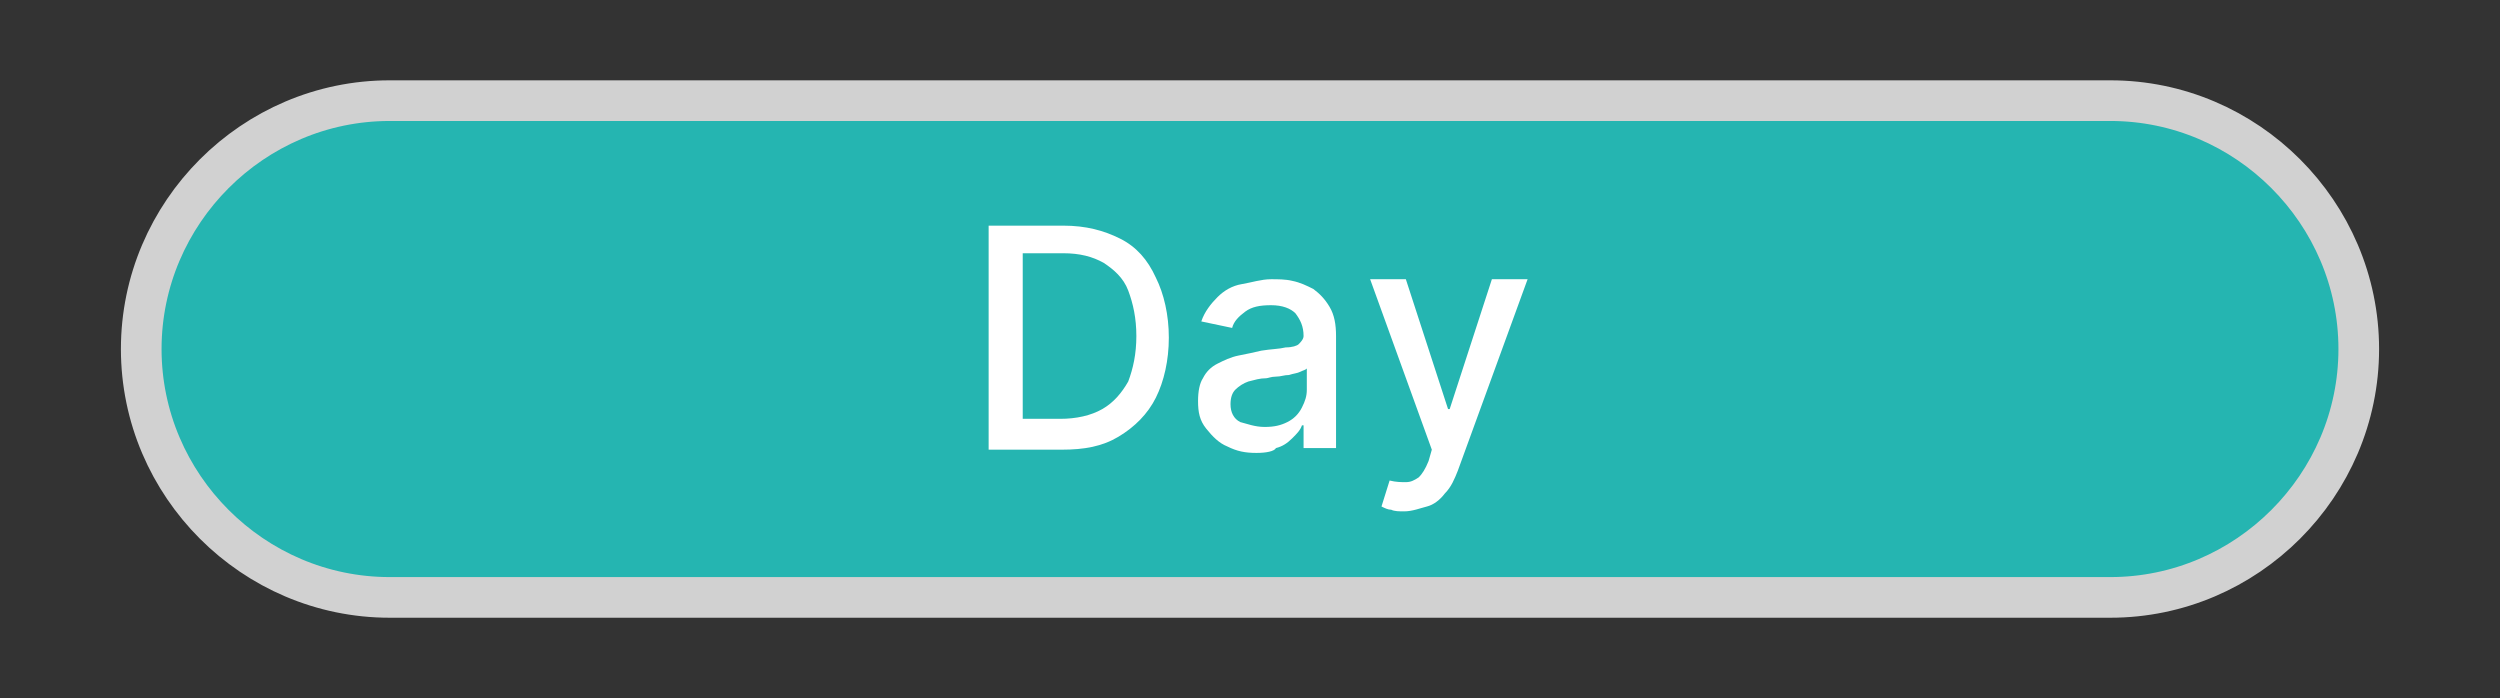 <?xml version="1.0" encoding="utf-8"?>
<!-- Generator: Adobe Illustrator 28.1.0, SVG Export Plug-In . SVG Version: 6.00 Build 0)  -->
<svg version="1.1" id="Layer_1" xmlns="http://www.w3.org/2000/svg" xmlns:xlink="http://www.w3.org/1999/xlink" x="0px" y="0px"
	 viewBox="0 0 154 43" style="enable-background:new 0 0 154 43;" xml:space="preserve">
<rect x="0" y="0" width="154" height="43" fill="#333333" stroke="none"/>
<style type="text/css">
	.st0{fill:#25B5B1;stroke:#D1D1D1;stroke-width:2.504;stroke-linecap:round;stroke-linejoin:round;stroke-miterlimit:10;}
	.st1{fill:#FFFFFF;}
</style>
<g>
	<g>
		<g>
			<path class="st0" d="M130,36.8H24c-8.4,0-15.3-6.9-15.3-15.3v0c0-8.4,6.9-15.3,15.3-15.3h106c8.4,0,15.3,6.9,15.3,15.3v0
				C145.3,29.9,138.4,36.8,130,36.8z"/>
			<g>
				<path class="st1" d="M65.4,27.7h-4.5V13.9h4.6c1.4,0,2.5,0.3,3.5,0.8c1,0.5,1.7,1.3,2.2,2.4c0.5,1,0.8,2.3,0.8,3.7
					c0,1.4-0.3,2.7-0.8,3.7c-0.5,1-1.3,1.8-2.3,2.4S66.8,27.7,65.4,27.7z M63,25.8h2.3c1,0,1.9-0.2,2.6-0.6s1.2-1,1.6-1.7
					c0.3-0.8,0.5-1.7,0.5-2.8c0-1.1-0.2-2-0.5-2.8c-0.3-0.8-0.9-1.3-1.5-1.7c-0.7-0.4-1.5-0.6-2.5-0.6H63V25.8z"/>
				<path class="st1" d="M77.4,27.9c-0.7,0-1.2-0.1-1.8-0.4c-0.5-0.2-0.9-0.6-1.3-1.1s-0.5-1-0.5-1.7c0-0.6,0.1-1.1,0.3-1.4
					c0.2-0.4,0.5-0.7,0.9-0.9c0.4-0.2,0.8-0.4,1.3-0.5c0.5-0.1,1-0.2,1.4-0.3c0.6-0.1,1.1-0.1,1.5-0.2c0.4,0,0.7-0.1,0.8-0.2
					s0.3-0.3,0.3-0.5v0c0-0.6-0.2-1-0.5-1.4c-0.3-0.3-0.8-0.5-1.5-0.5c-0.7,0-1.2,0.1-1.6,0.4s-0.7,0.6-0.8,1l-1.9-0.4
					c0.2-0.6,0.6-1.1,1-1.5c0.4-0.4,0.9-0.7,1.5-0.8s1.2-0.3,1.8-0.3c0.4,0,0.9,0,1.3,0.1c0.5,0.1,0.9,0.3,1.3,0.5
					c0.4,0.3,0.7,0.6,1,1.1c0.3,0.5,0.4,1.1,0.4,1.8v6.9h-2v-1.4h-0.1c-0.1,0.3-0.3,0.5-0.6,0.8c-0.3,0.3-0.6,0.5-1,0.6
					C78.5,27.8,78,27.9,77.4,27.9z M77.9,26.3c0.6,0,1-0.1,1.4-0.3c0.4-0.2,0.7-0.5,0.9-0.9c0.2-0.4,0.3-0.7,0.3-1.1v-1.3
					c-0.1,0.1-0.2,0.1-0.4,0.2s-0.4,0.1-0.7,0.2c-0.3,0-0.5,0.1-0.8,0.1s-0.5,0.1-0.6,0.1c-0.4,0-0.7,0.1-1.1,0.2
					c-0.3,0.1-0.6,0.3-0.8,0.5c-0.2,0.2-0.3,0.5-0.3,0.9c0,0.5,0.2,0.9,0.6,1.1C76.8,26.1,77.3,26.3,77.9,26.3z"/>
				<path class="st1" d="M86.5,31.5c-0.3,0-0.6,0-0.8-0.1c-0.2,0-0.4-0.1-0.6-0.2l0.5-1.6c0.4,0.1,0.7,0.1,1,0.1
					c0.3,0,0.5-0.1,0.8-0.3c0.2-0.2,0.4-0.5,0.6-1l0.2-0.7l-3.8-10.5h2.2l2.6,8h0.1l2.6-8h2.2L89.8,29c-0.2,0.5-0.4,1-0.8,1.4
					c-0.3,0.4-0.7,0.7-1.1,0.8S87,31.5,86.5,31.5z"/>
			</g>
		</g>
	</g>
</g>
</svg>
